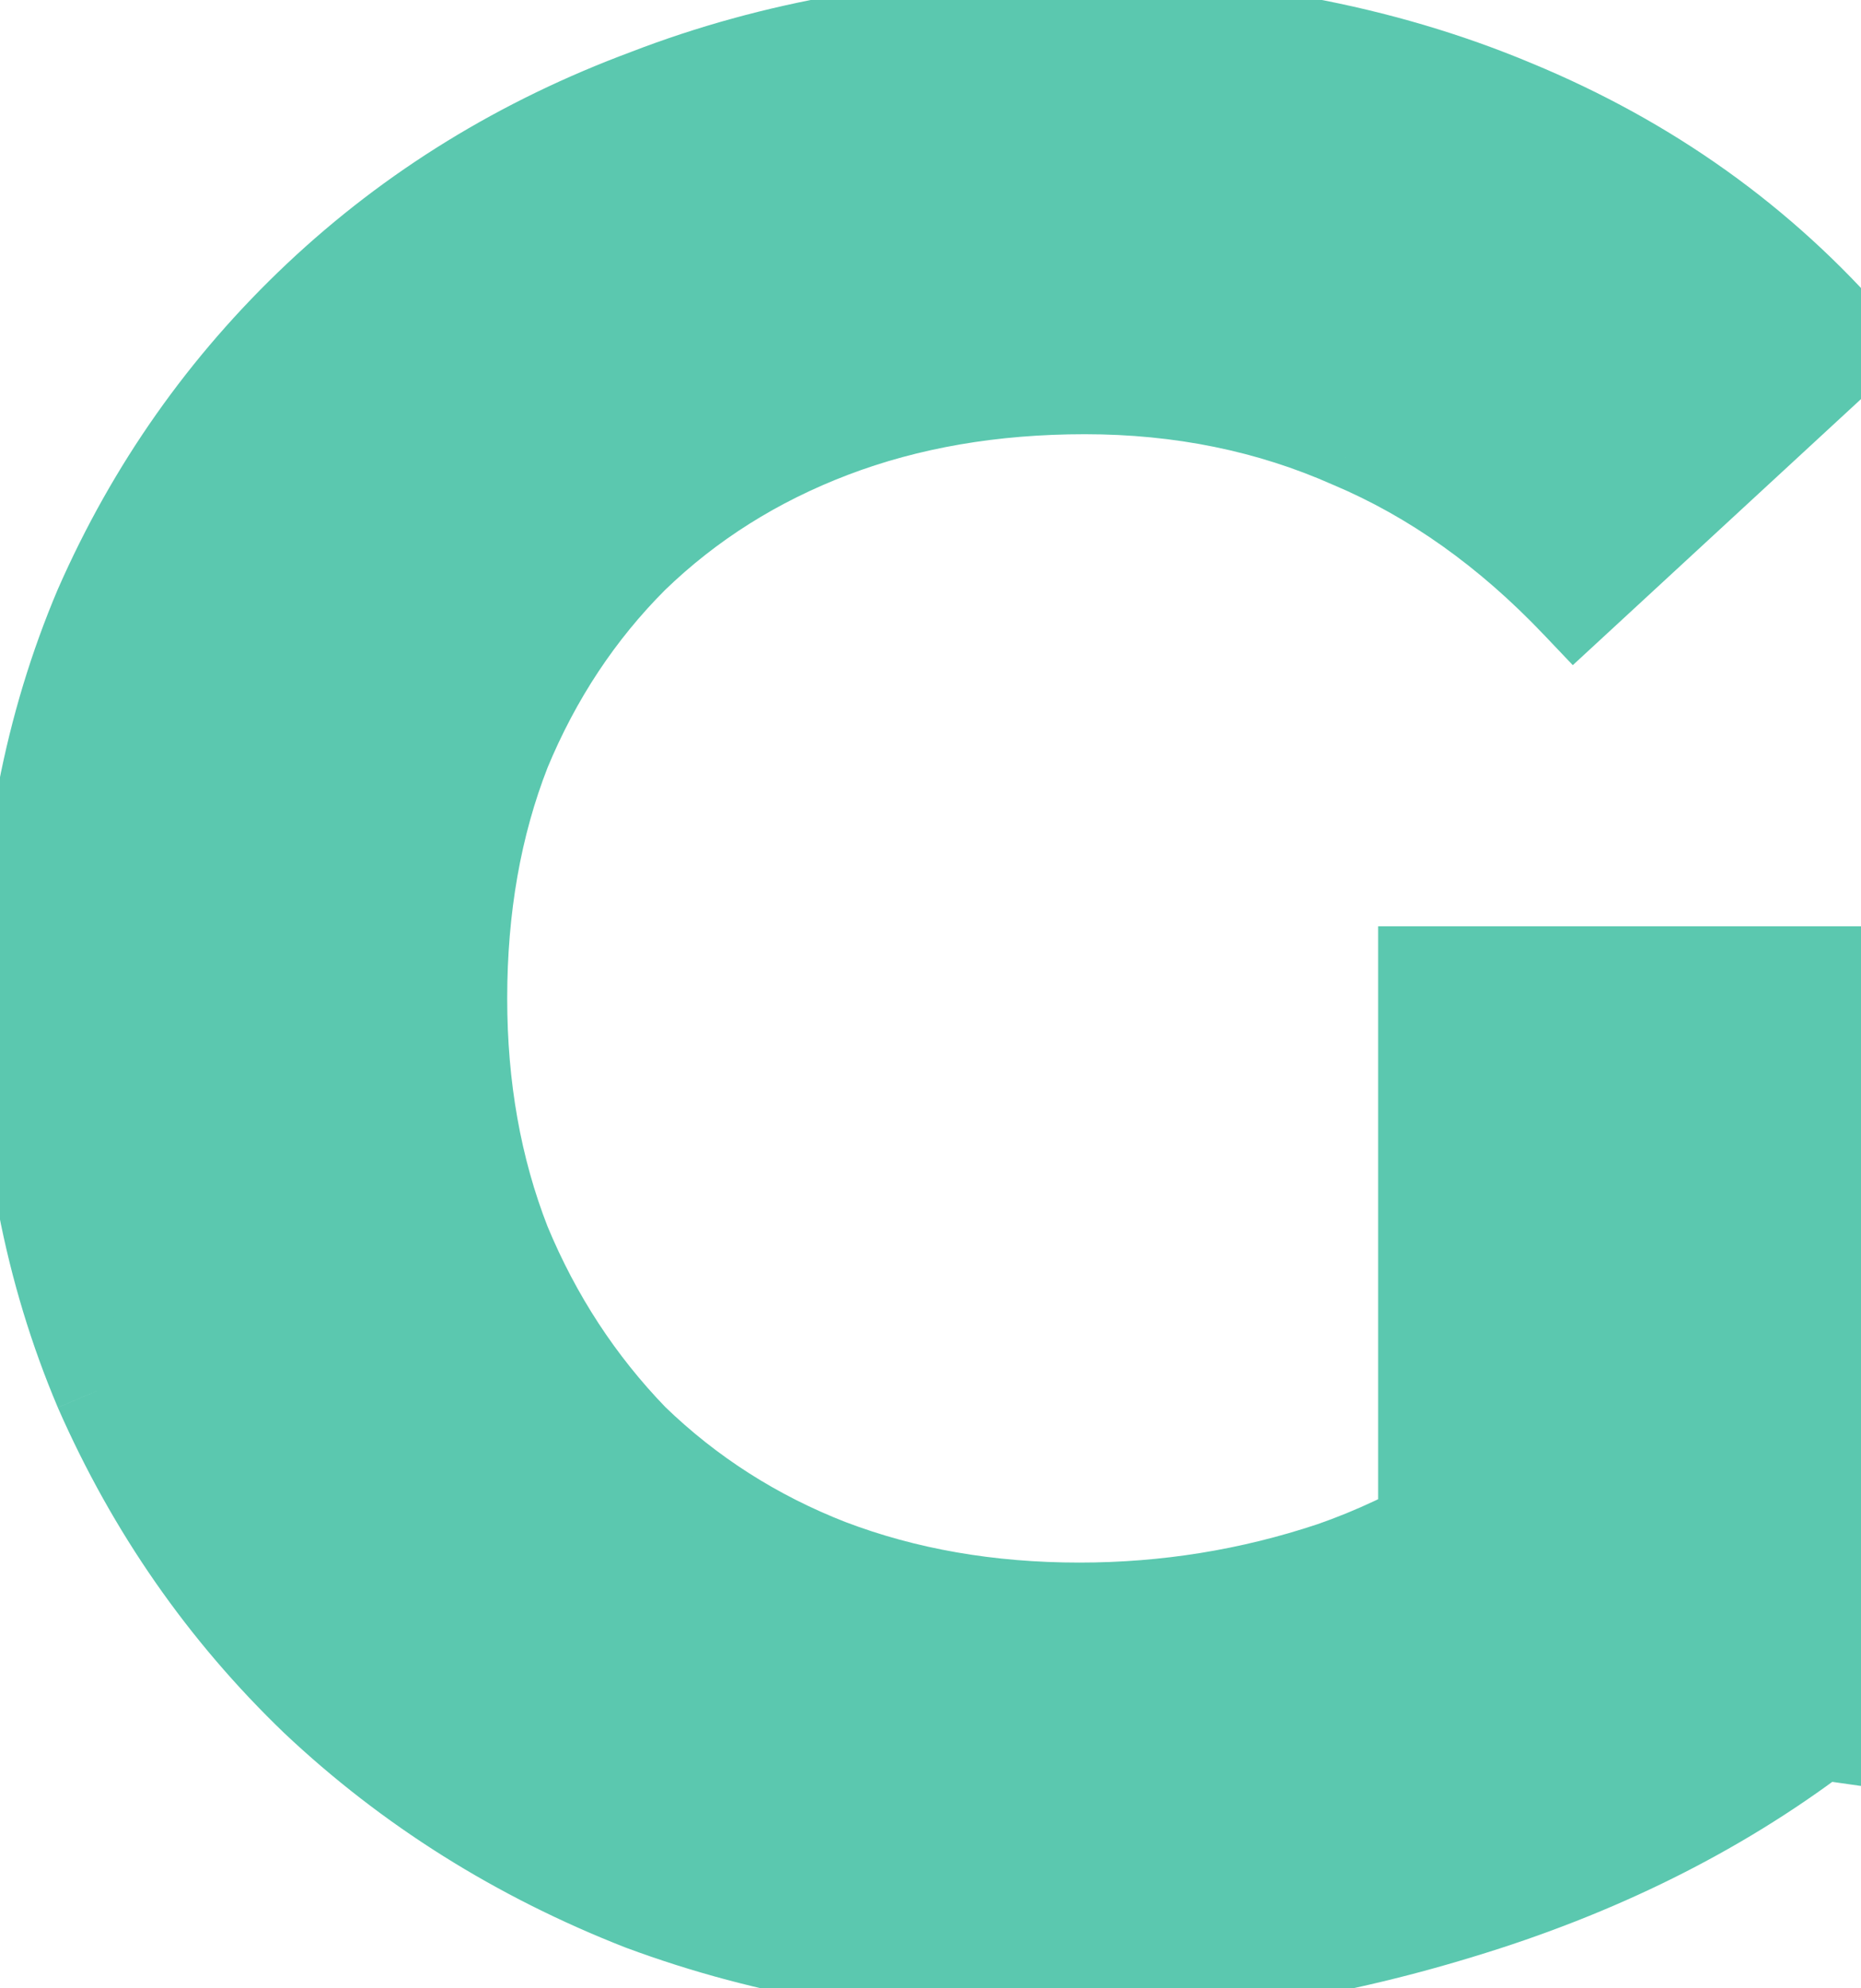 <svg width="44" height="47" viewBox="0 0 44 47" fill="none" xmlns="http://www.w3.org/2000/svg">
<mask id="path-1-outside-1_20233_21" maskUnits="userSpaceOnUse" x="-1" y="-1" width="47" height="49" fill="black">
<rect fill="white" x="-1" y="-1" width="47" height="49"/>
<path d="M24.944 46.768C21.403 46.768 18.139 46.213 15.152 45.104C12.208 43.952 9.627 42.331 7.408 40.24C5.232 38.149 3.525 35.696 2.288 32.88C1.093 30.064 0.496 26.971 0.496 23.6C0.496 20.229 1.093 17.136 2.288 14.32C3.525 11.504 5.253 9.051 7.472 6.96C9.691 4.869 12.293 3.269 15.28 2.16C18.267 1.008 21.552 0.432 25.136 0.432C29.104 0.432 32.667 1.093 35.824 2.416C39.024 3.739 41.712 5.659 43.888 8.176L37.232 14.32C35.611 12.613 33.84 11.355 31.92 10.544C30 9.691 27.909 9.264 25.648 9.264C23.472 9.264 21.488 9.605 19.696 10.288C17.904 10.971 16.347 11.952 15.024 13.232C13.744 14.512 12.741 16.027 12.016 17.776C11.333 19.525 10.992 21.467 10.992 23.6C10.992 25.691 11.333 27.611 12.016 29.36C12.741 31.109 13.744 32.645 15.024 33.968C16.347 35.248 17.883 36.229 19.632 36.912C21.424 37.595 23.387 37.936 25.52 37.936C27.568 37.936 29.552 37.616 31.472 36.976C33.435 36.293 35.333 35.163 37.168 33.584L43.056 41.072C40.624 42.907 37.787 44.315 34.544 45.296C31.344 46.277 28.144 46.768 24.944 46.768ZM33.584 39.728V22.896H43.056V41.072L33.584 39.728Z"/>
</mask>
<path d="M24.944 46.768C21.403 46.768 18.139 46.213 15.152 45.104C12.208 43.952 9.627 42.331 7.408 40.24C5.232 38.149 3.525 35.696 2.288 32.88C1.093 30.064 0.496 26.971 0.496 23.6C0.496 20.229 1.093 17.136 2.288 14.32C3.525 11.504 5.253 9.051 7.472 6.96C9.691 4.869 12.293 3.269 15.28 2.16C18.267 1.008 21.552 0.432 25.136 0.432C29.104 0.432 32.667 1.093 35.824 2.416C39.024 3.739 41.712 5.659 43.888 8.176L37.232 14.32C35.611 12.613 33.84 11.355 31.92 10.544C30 9.691 27.909 9.264 25.648 9.264C23.472 9.264 21.488 9.605 19.696 10.288C17.904 10.971 16.347 11.952 15.024 13.232C13.744 14.512 12.741 16.027 12.016 17.776C11.333 19.525 10.992 21.467 10.992 23.6C10.992 25.691 11.333 27.611 12.016 29.36C12.741 31.109 13.744 32.645 15.024 33.968C16.347 35.248 17.883 36.229 19.632 36.912C21.424 37.595 23.387 37.936 25.52 37.936C27.568 37.936 29.552 37.616 31.472 36.976C33.435 36.293 35.333 35.163 37.168 33.584L43.056 41.072C40.624 42.907 37.787 44.315 34.544 45.296C31.344 46.277 28.144 46.768 24.944 46.768ZM33.584 39.728V22.896H43.056V41.072L33.584 39.728Z" fill="#5BC8AF"/>
<path d="M15.152 45.104L14.788 46.035L14.796 46.038L14.804 46.041L15.152 45.104ZM7.408 40.24L6.715 40.961L6.722 40.968L7.408 40.24ZM2.288 32.88L1.367 33.271L1.372 33.282L2.288 32.88ZM2.288 14.32L1.372 13.918L1.367 13.929L2.288 14.32ZM7.472 6.96L8.158 7.688L8.158 7.688L7.472 6.96ZM15.28 2.16L15.628 3.097L15.64 3.093L15.28 2.16ZM35.824 2.416L35.438 3.338L35.442 3.34L35.824 2.416ZM43.888 8.176L44.566 8.911L45.278 8.254L44.645 7.522L43.888 8.176ZM37.232 14.32L36.507 15.009L37.186 15.723L37.91 15.055L37.232 14.32ZM31.92 10.544L31.514 11.458L31.522 11.462L31.531 11.465L31.92 10.544ZM15.024 13.232L14.329 12.513L14.323 12.519L14.317 12.525L15.024 13.232ZM12.016 17.776L11.092 17.393L11.088 17.403L11.084 17.413L12.016 17.776ZM12.016 29.36L11.084 29.724L11.088 29.733L11.092 29.743L12.016 29.36ZM15.024 33.968L14.305 34.663L14.317 34.675L14.329 34.687L15.024 33.968ZM19.632 36.912L19.268 37.844L19.276 37.846L19.632 36.912ZM31.472 36.976L31.788 37.925L31.8 37.92L31.472 36.976ZM37.168 33.584L37.954 32.966L37.308 32.144L36.516 32.826L37.168 33.584ZM43.056 41.072L43.658 41.87L44.473 41.256L43.842 40.454L43.056 41.072ZM34.544 45.296L34.254 44.339L34.251 44.34L34.544 45.296ZM33.584 39.728H32.584V40.596L33.444 40.718L33.584 39.728ZM33.584 22.896V21.896H32.584V22.896H33.584ZM43.056 22.896H44.056V21.896H43.056V22.896ZM43.056 41.072L42.916 42.062L44.056 42.224V41.072H43.056ZM24.944 45.768C21.508 45.768 18.364 45.23 15.5 44.167L14.804 46.041C17.914 47.197 21.297 47.768 24.944 47.768V45.768ZM15.516 44.173C12.687 43.066 10.216 41.512 8.094 39.512L6.722 40.968C9.037 43.15 11.729 44.838 14.788 46.035L15.516 44.173ZM8.101 39.519C6.021 37.521 4.389 35.176 3.204 32.478L1.372 33.282C2.661 36.216 4.443 38.778 6.715 40.961L8.101 39.519ZM3.209 32.489C2.071 29.809 1.496 26.85 1.496 23.6H-0.504C-0.504 27.091 0.115 30.319 1.367 33.27L3.209 32.489ZM1.496 23.6C1.496 20.35 2.071 17.391 3.209 14.71L1.367 13.929C0.115 16.881 -0.504 20.109 -0.504 23.6H1.496ZM3.204 14.722C4.387 12.028 6.038 9.686 8.158 7.688L6.786 6.232C4.469 8.416 2.663 10.98 1.372 13.918L3.204 14.722ZM8.158 7.688C10.275 5.693 12.761 4.162 15.628 3.097L14.932 1.223C11.825 2.376 9.107 4.046 6.786 6.232L8.158 7.688ZM15.64 3.093C18.499 1.99 21.66 1.432 25.136 1.432V-0.568C21.444 -0.568 18.035 0.026 14.92 1.227L15.64 3.093ZM25.136 1.432C28.992 1.432 32.42 2.074 35.438 3.338L36.21 1.494C32.913 0.112 29.216 -0.568 25.136 -0.568V1.432ZM35.442 3.34C38.504 4.606 41.062 6.436 43.132 8.83L44.645 7.522C42.362 4.882 39.544 2.872 36.206 1.492L35.442 3.34ZM43.21 7.441L36.554 13.585L37.91 15.055L44.566 8.911L43.21 7.441ZM37.957 13.631C36.253 11.838 34.371 10.493 32.309 9.623L31.531 11.465C33.309 12.216 34.968 13.389 36.507 15.009L37.957 13.631ZM32.326 9.63C30.269 8.716 28.038 8.264 25.648 8.264V10.264C27.78 10.264 29.731 10.665 31.514 11.458L32.326 9.63ZM25.648 8.264C23.367 8.264 21.26 8.622 19.34 9.354L20.052 11.223C21.716 10.589 23.577 10.264 25.648 10.264V8.264ZM19.34 9.354C17.427 10.082 15.753 11.135 14.329 12.513L15.719 13.951C16.941 12.769 18.381 11.859 20.052 11.223L19.34 9.354ZM14.317 12.525C12.94 13.902 11.866 15.528 11.092 17.393L12.94 18.159C13.617 16.525 14.548 15.122 15.731 13.939L14.317 12.525ZM11.084 17.413C10.351 19.292 9.992 21.359 9.992 23.6H11.992C11.992 21.574 12.316 19.758 12.948 18.14L11.084 17.413ZM9.992 23.6C9.992 25.801 10.352 27.846 11.084 29.724L12.948 28.997C12.315 27.375 11.992 25.58 11.992 23.6H9.992ZM11.092 29.743C11.864 31.605 12.935 33.248 14.305 34.663L15.743 33.273C14.553 32.043 13.618 30.614 12.94 28.977L11.092 29.743ZM14.329 34.687C15.749 36.061 17.398 37.114 19.268 37.844L19.995 35.98C18.367 35.345 16.945 34.435 15.719 33.249L14.329 34.687ZM19.276 37.846C21.194 38.577 23.279 38.936 25.52 38.936V36.936C23.495 36.936 21.654 36.612 19.988 35.977L19.276 37.846ZM25.52 38.936C27.674 38.936 29.765 38.599 31.788 37.925L31.156 36.027C29.339 36.633 27.462 36.936 25.52 36.936V38.936ZM31.8 37.92C33.9 37.19 35.906 35.989 37.82 34.342L36.516 32.826C34.761 34.336 32.97 35.396 31.143 36.032L31.8 37.92ZM36.382 34.202L42.27 41.69L43.842 40.454L37.954 32.966L36.382 34.202ZM42.454 40.274C40.126 42.03 37.397 43.388 34.254 44.339L34.834 46.253C38.176 45.242 41.122 43.783 43.658 41.87L42.454 40.274ZM34.251 44.34C31.141 45.294 28.04 45.768 24.944 45.768V47.768C28.248 47.768 31.547 47.261 34.837 46.252L34.251 44.34ZM34.584 39.728V22.896H32.584V39.728H34.584ZM33.584 23.896H43.056V21.896H33.584V23.896ZM42.056 22.896V41.072H44.056V22.896H42.056ZM43.197 40.082L33.724 38.738L33.444 40.718L42.916 42.062L43.197 40.082Z" fill="#5BC8AF" mask="url(#path-1-outside-1_20233_21)"/>
</svg>
